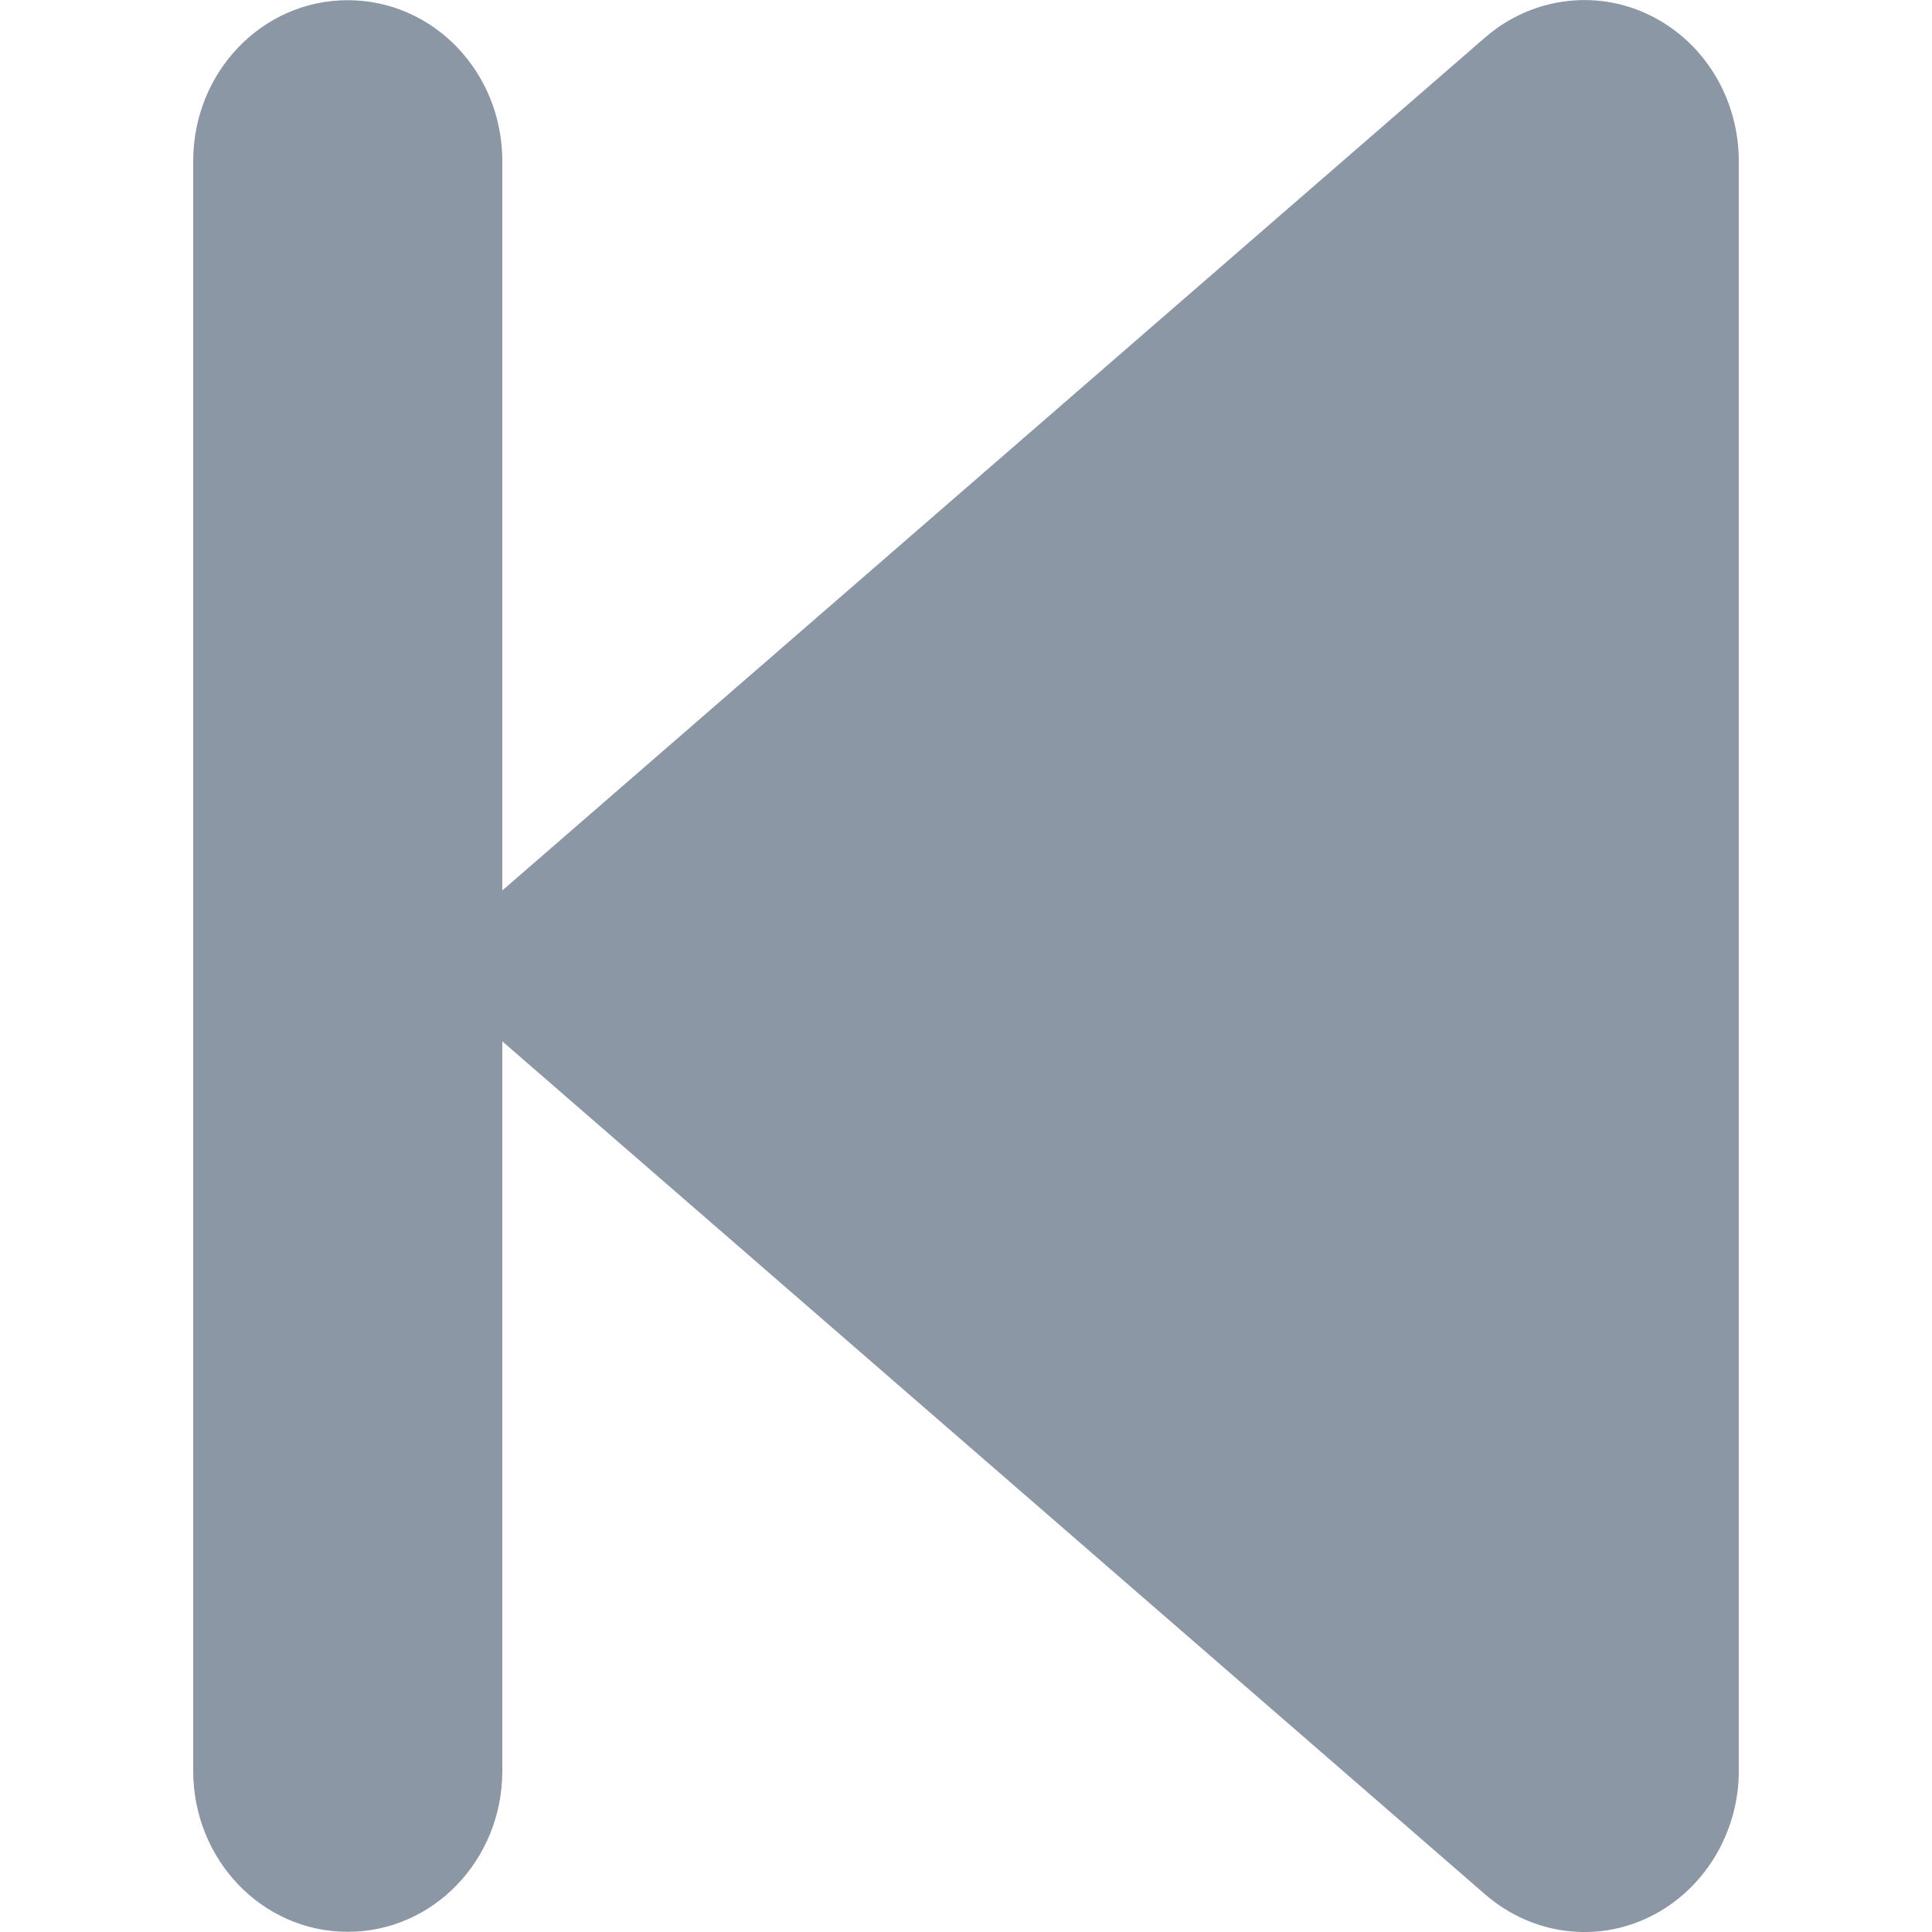 <svg width="10" height="10" viewBox="0 0 10 10" fill="none" xmlns="http://www.w3.org/2000/svg">
<path d="M7.688 0.193C7.925 -0.012 8.258 -0.059 8.54 0.079C8.822 0.217 9 0.511 9 0.834L9 9.166C9 9.488 8.82 9.783 8.54 9.921C8.26 10.059 7.928 10.014 7.688 9.806L2.888 5.64L2.6 5.39L2.6 9.166C2.6 9.626 2.243 9.999 1.8 9.999C1.357 9.999 1 9.626 1 9.166L1 0.834C1 0.373 1.357 0.001 1.8 0.001C2.243 0.001 2.6 0.373 2.6 0.834L2.6 4.609L2.888 4.359L7.688 0.193Z" fill="#8B97A4"/>
</svg>
